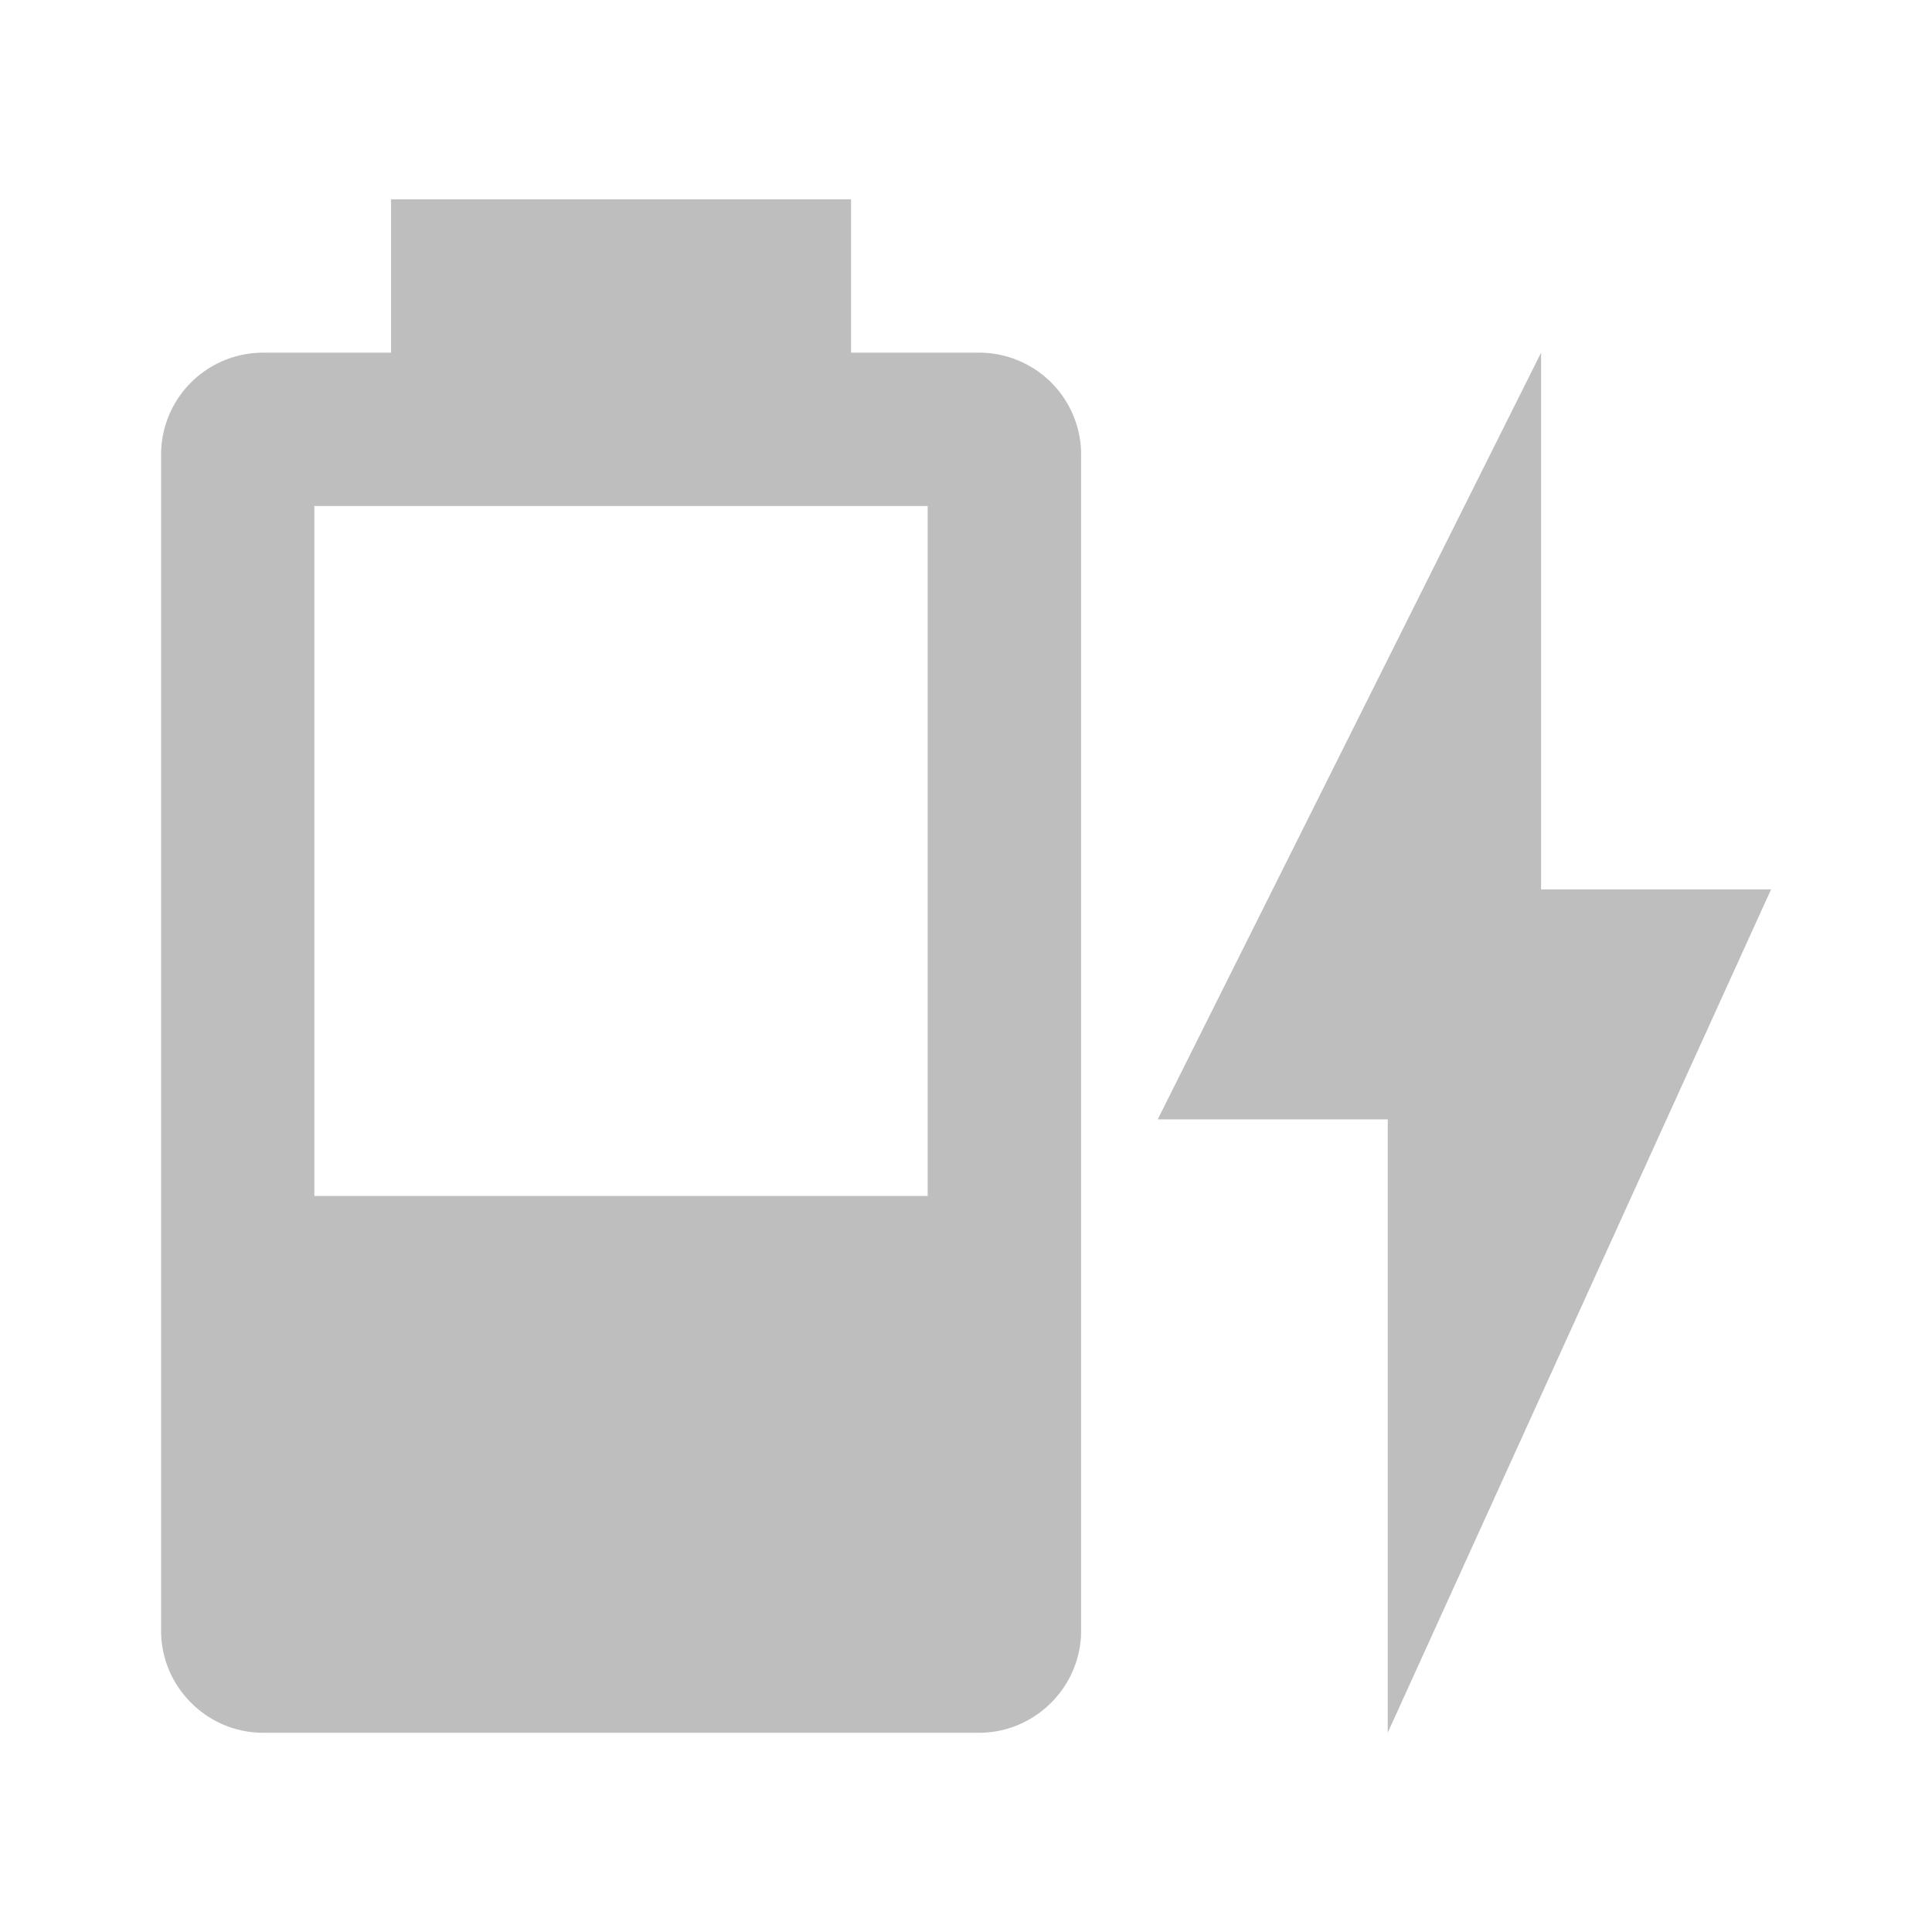 <svg height="24" viewBox="0 0 24 24" width="24" xmlns="http://www.w3.org/2000/svg">
  <path d="m11.524 14.857h-7.619v-8.571h7.619m.638-1.905h-1.59v-1.905h-5.714v1.905h-1.59a1.267 1.267 0 0 0 -1.267 1.267v14.61c0 .695.571 1.267 1.267 1.267h8.895c.695 0 1.267-.571 1.267-1.267v-14.61a1.267 1.267 0 0 0 -1.267-1.267m9.838 6.667h-2.857v-6.667l-4.762 9.524h2.857v7.619z" fill="#bebebe" stroke-width=".952" />
</svg>
